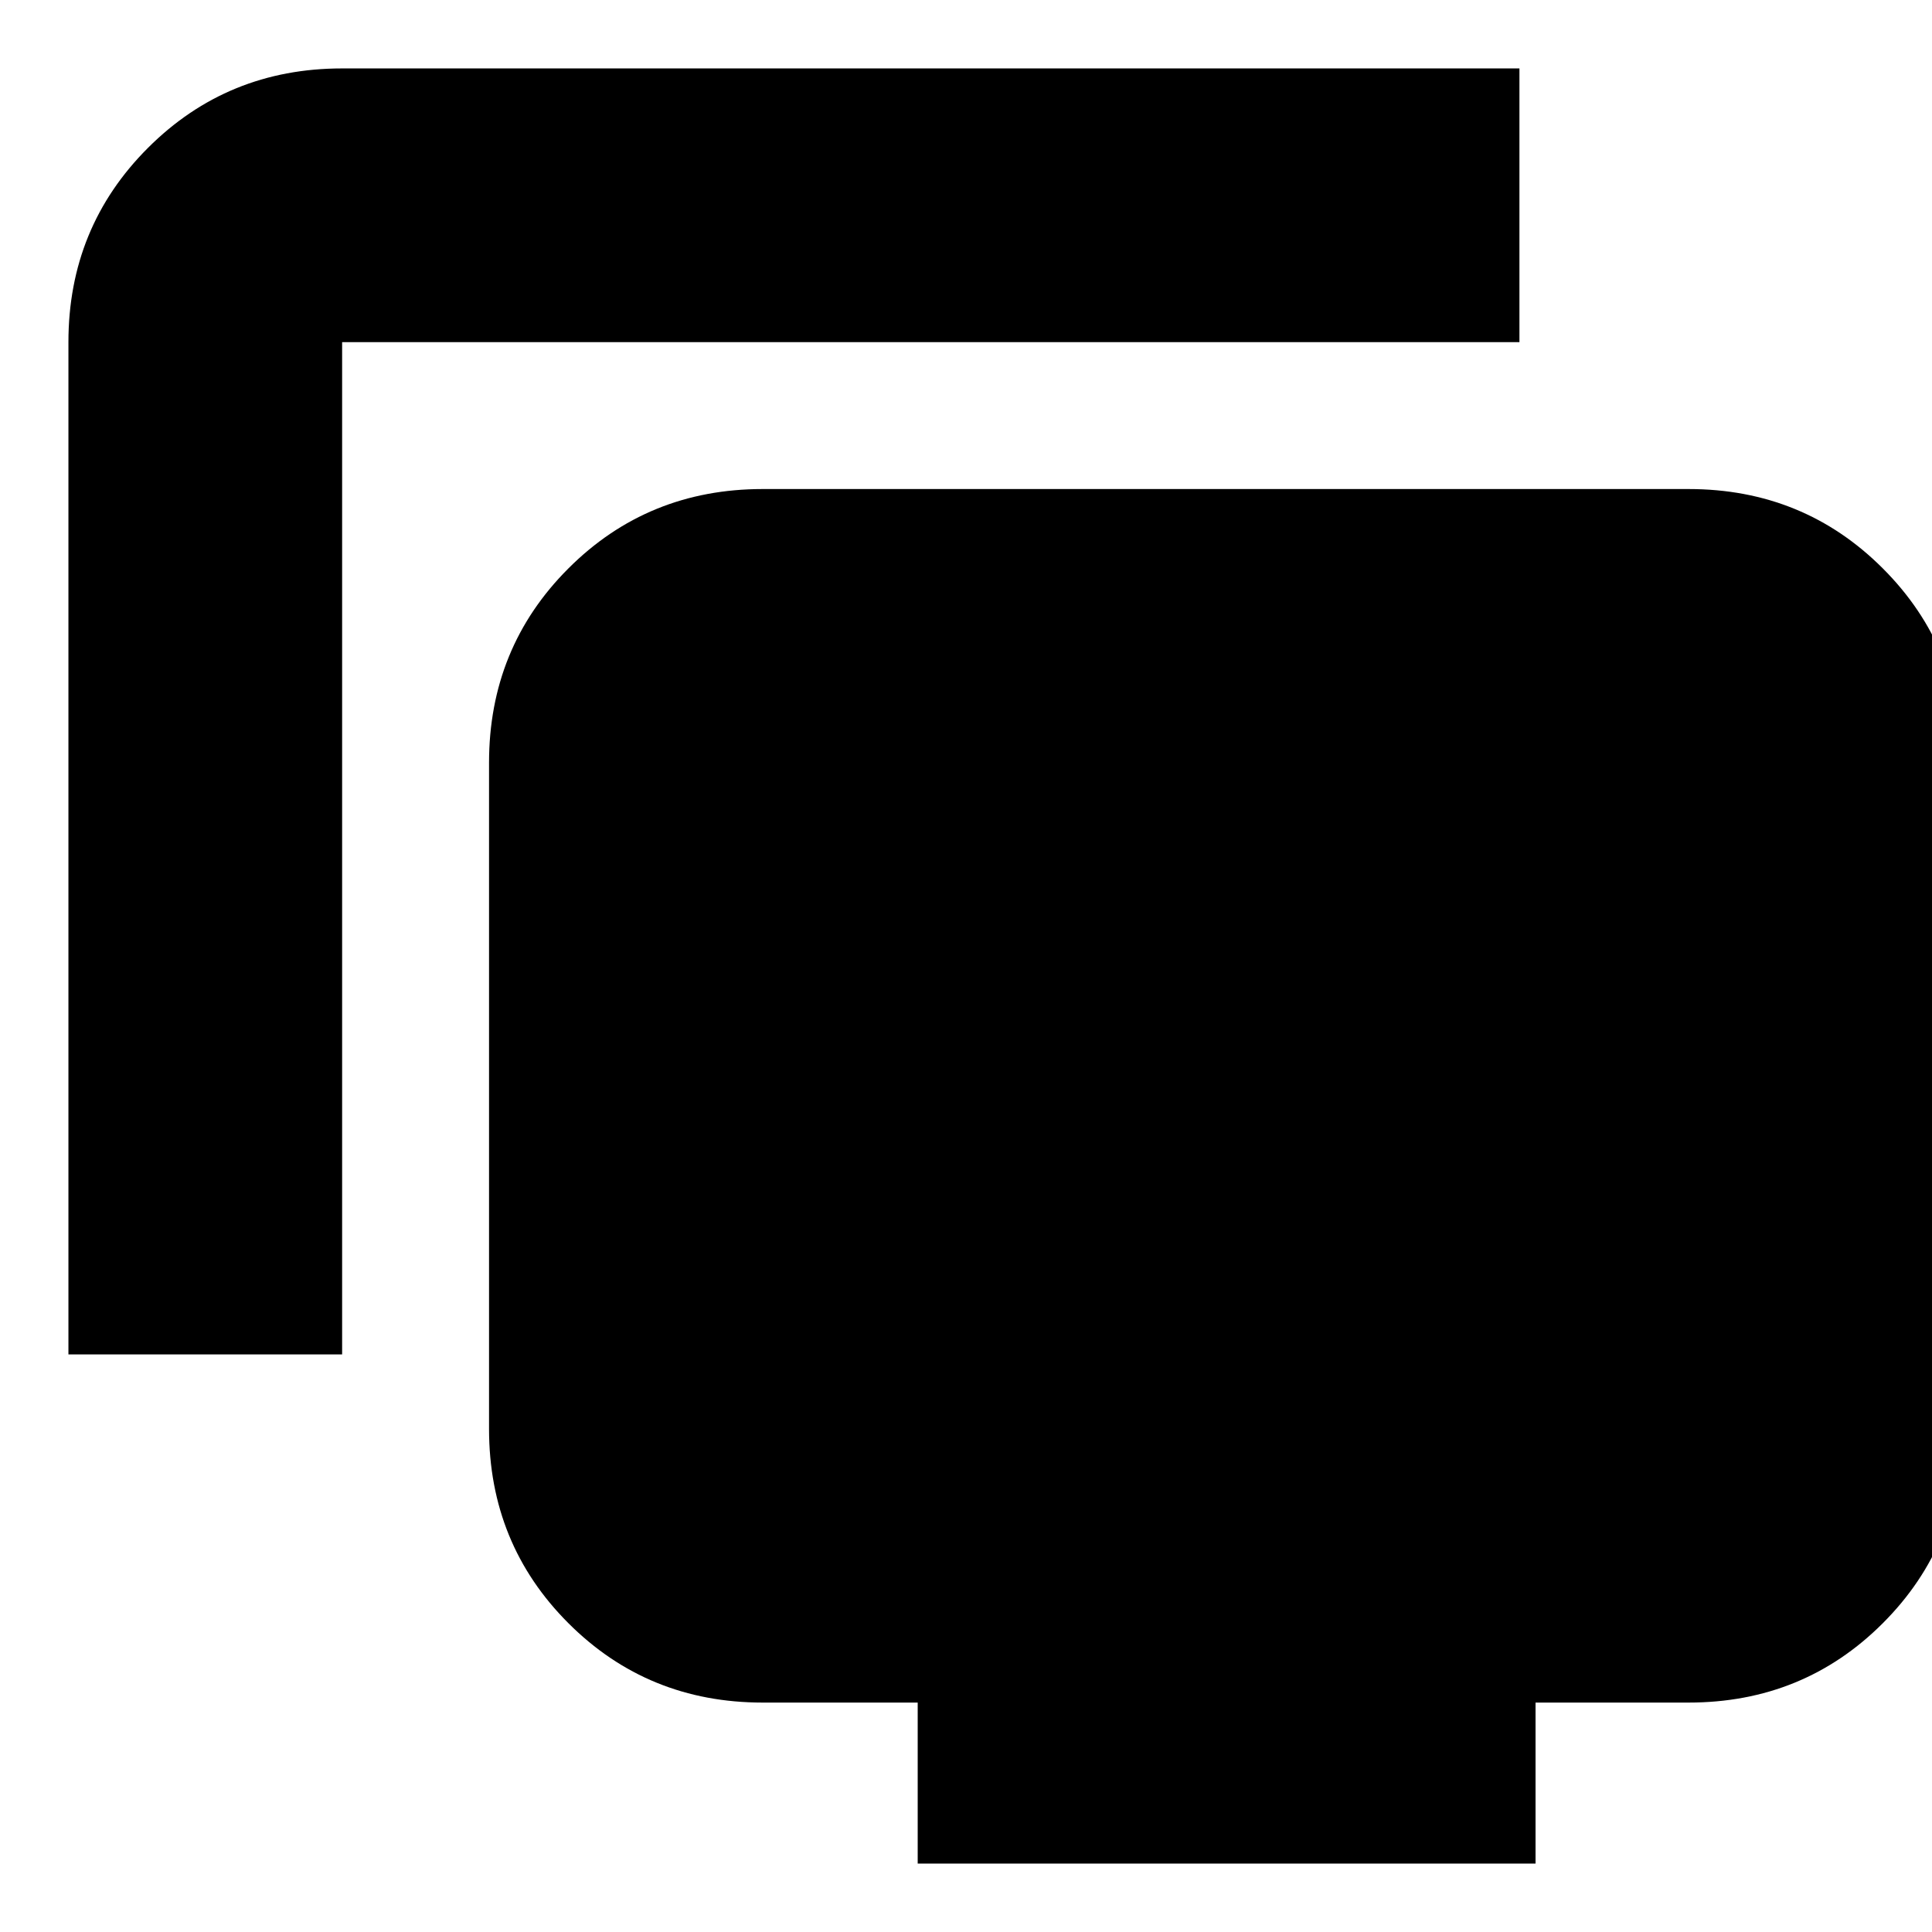 <svg xmlns="http://www.w3.org/2000/svg" height="24" viewBox="0 -960 960 960" width="24"><path d="M34-287v-503q0-57 39.5-96.5T170-926h585v136H170v503H34ZM456-34v-80h-77q-57.12 0-96.56-39.44Q243-192.88 243-250v-331q0-57.13 39.44-96.56Q321.88-717 379-717h460q57.13 0 96.56 39.44Q975-638.13 975-581v331q0 57.12-39.44 96.56Q896.13-114 839-114h-76v80H456Z"/></svg>